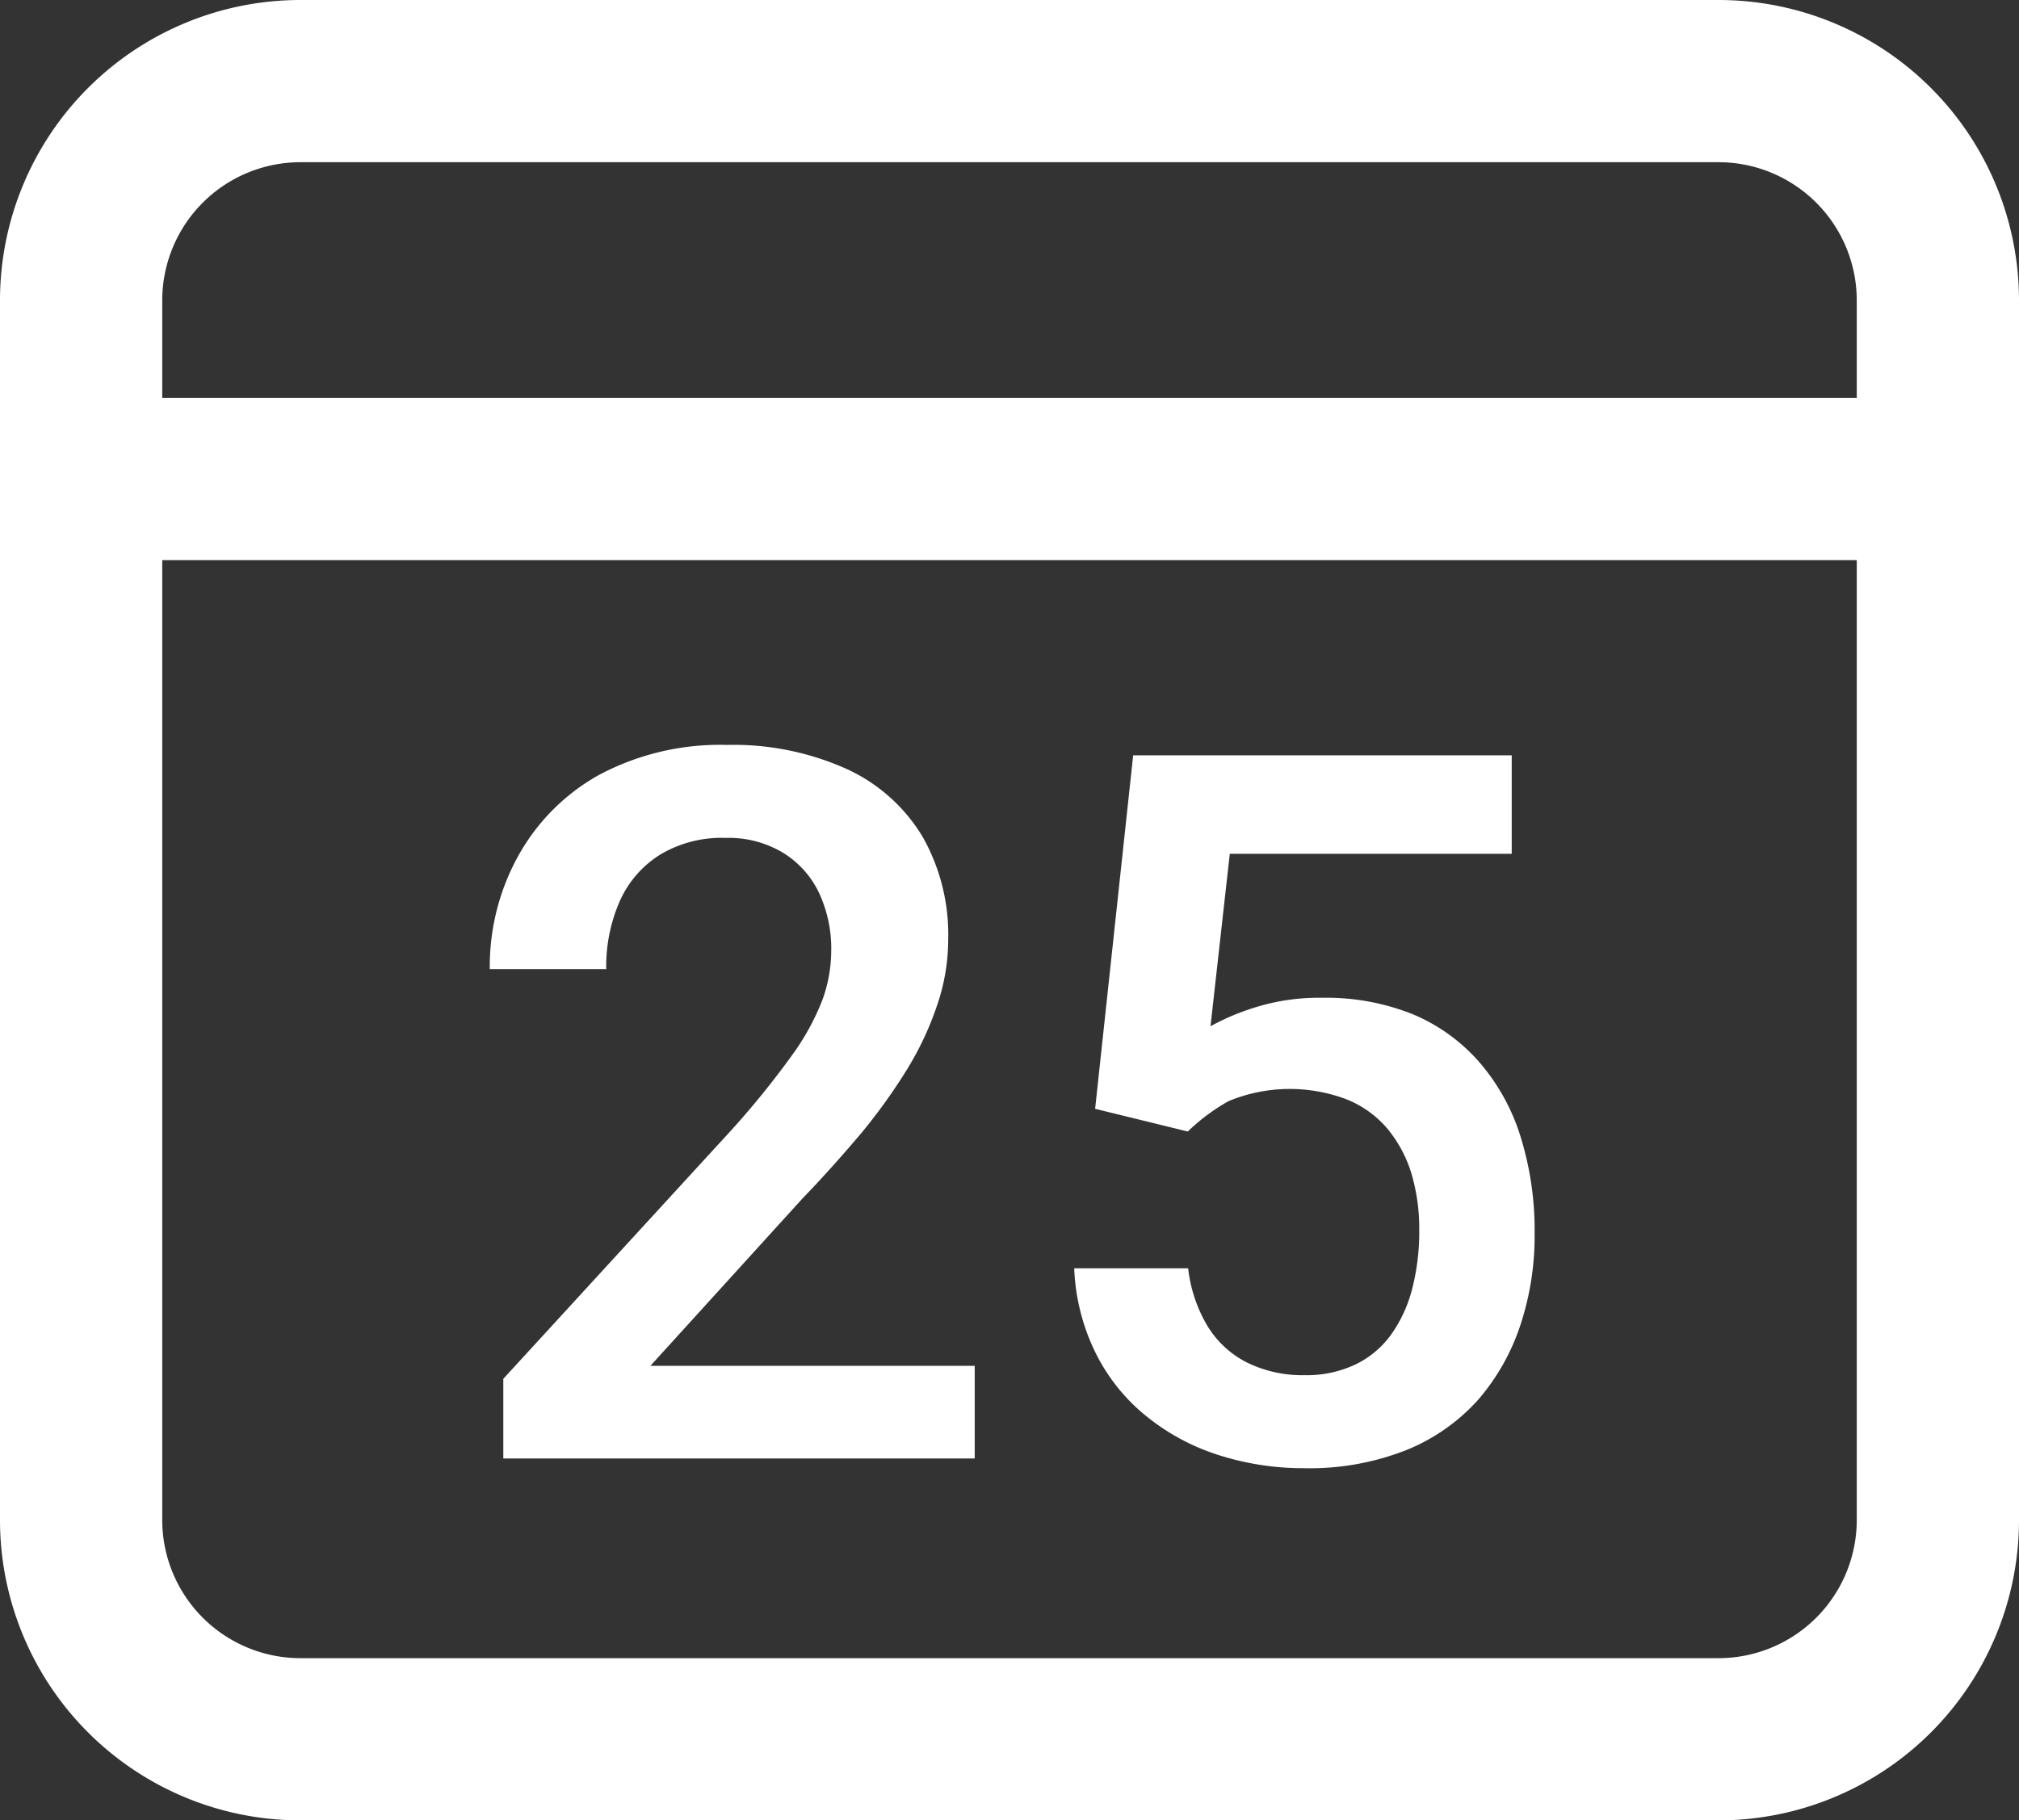 <svg xmlns="http://www.w3.org/2000/svg" viewBox="0 0 112 101">
  <rect x="0" y="0" width="112" height="101" fill="#333333" stroke="none"/>
  <defs>
    <style>
      .cls-1 {
        fill: #fff;
      }
    </style>
  </defs>
  <g id="Слой_2" data-name="Слой 2">
    <g id="Слой_1-2" data-name="Слой 1">
      <g>
        <g>
          <path class="cls-1" d="M54.07,75.78v5.14H27.92V76.5l12.7-13.85a48.68,48.68,0,0,0,3.3-4.08,13.51,13.51,0,0,0,1.7-3.09,8,8,0,0,0,.49-2.69,7.31,7.31,0,0,0-.68-3.26,5.24,5.24,0,0,0-2-2.22,5.84,5.84,0,0,0-3.19-.82,6.61,6.61,0,0,0-3.64.94A5.83,5.83,0,0,0,34.38,50a9,9,0,0,0-.75,3.77H27.17a12.66,12.66,0,0,1,1.55-6.23A11.54,11.54,0,0,1,33.22,43a14.27,14.27,0,0,1,7.11-1.67A15.32,15.32,0,0,1,47,42.68a9.54,9.54,0,0,1,4.17,3.73,11,11,0,0,1,1.43,5.71A11.28,11.28,0,0,1,52,55.73a17.2,17.2,0,0,1-1.67,3.58,31.68,31.68,0,0,1-2.56,3.57c-1,1.18-2.07,2.39-3.24,3.6l-8.45,9.3Z"/>
          <path class="cls-1" d="M65.89,62.78l-5.14-1.26,2.11-19.61h21v5.46H68.22l-1.07,9.57a13.14,13.14,0,0,1,2.52-1.06,11.83,11.83,0,0,1,3.67-.52,12.92,12.92,0,0,1,5,.9A10.06,10.06,0,0,1,82,58.86,11.53,11.53,0,0,1,84.33,63a17.51,17.51,0,0,1,.8,5.46,15.73,15.73,0,0,1-.79,5.06A12.15,12.15,0,0,1,82,77.66a10.78,10.78,0,0,1-4,2.8,14.62,14.62,0,0,1-5.67,1,15.45,15.45,0,0,1-4.67-.71,12.24,12.24,0,0,1-4-2.12,10.49,10.49,0,0,1-2.84-3.48,11.63,11.63,0,0,1-1.23-4.78h6.32A8,8,0,0,0,67,73.6a5.44,5.44,0,0,0,2.18,2,7,7,0,0,0,3.17.7,6.4,6.4,0,0,0,2.81-.58,5.25,5.25,0,0,0,2-1.66,7.63,7.63,0,0,0,1.18-2.56,12.75,12.75,0,0,0,.39-3.27,10.73,10.73,0,0,0-.44-3.14,7.18,7.18,0,0,0-1.32-2.46A5.8,5.8,0,0,0,74.71,61a8.89,8.89,0,0,0-6.55.09A11,11,0,0,0,65.89,62.78Z"/>
        </g>
        <path class="cls-1" d="M95.34,0H16.66A16.67,16.67,0,0,0,0,16.66V84.34A16.67,16.67,0,0,0,16.66,101H95.34A16.67,16.67,0,0,0,112,84.34V16.66A16.67,16.67,0,0,0,95.34,0ZM16.66,9H95.34A7.67,7.67,0,0,1,103,16.66v5.42H9V16.66A7.67,7.67,0,0,1,16.66,9ZM95.34,92H16.66A7.67,7.67,0,0,1,9,84.34V31.08h94V84.34A7.67,7.67,0,0,1,95.34,92Z"/>
      </g>
    </g>
  </g>
</svg>
